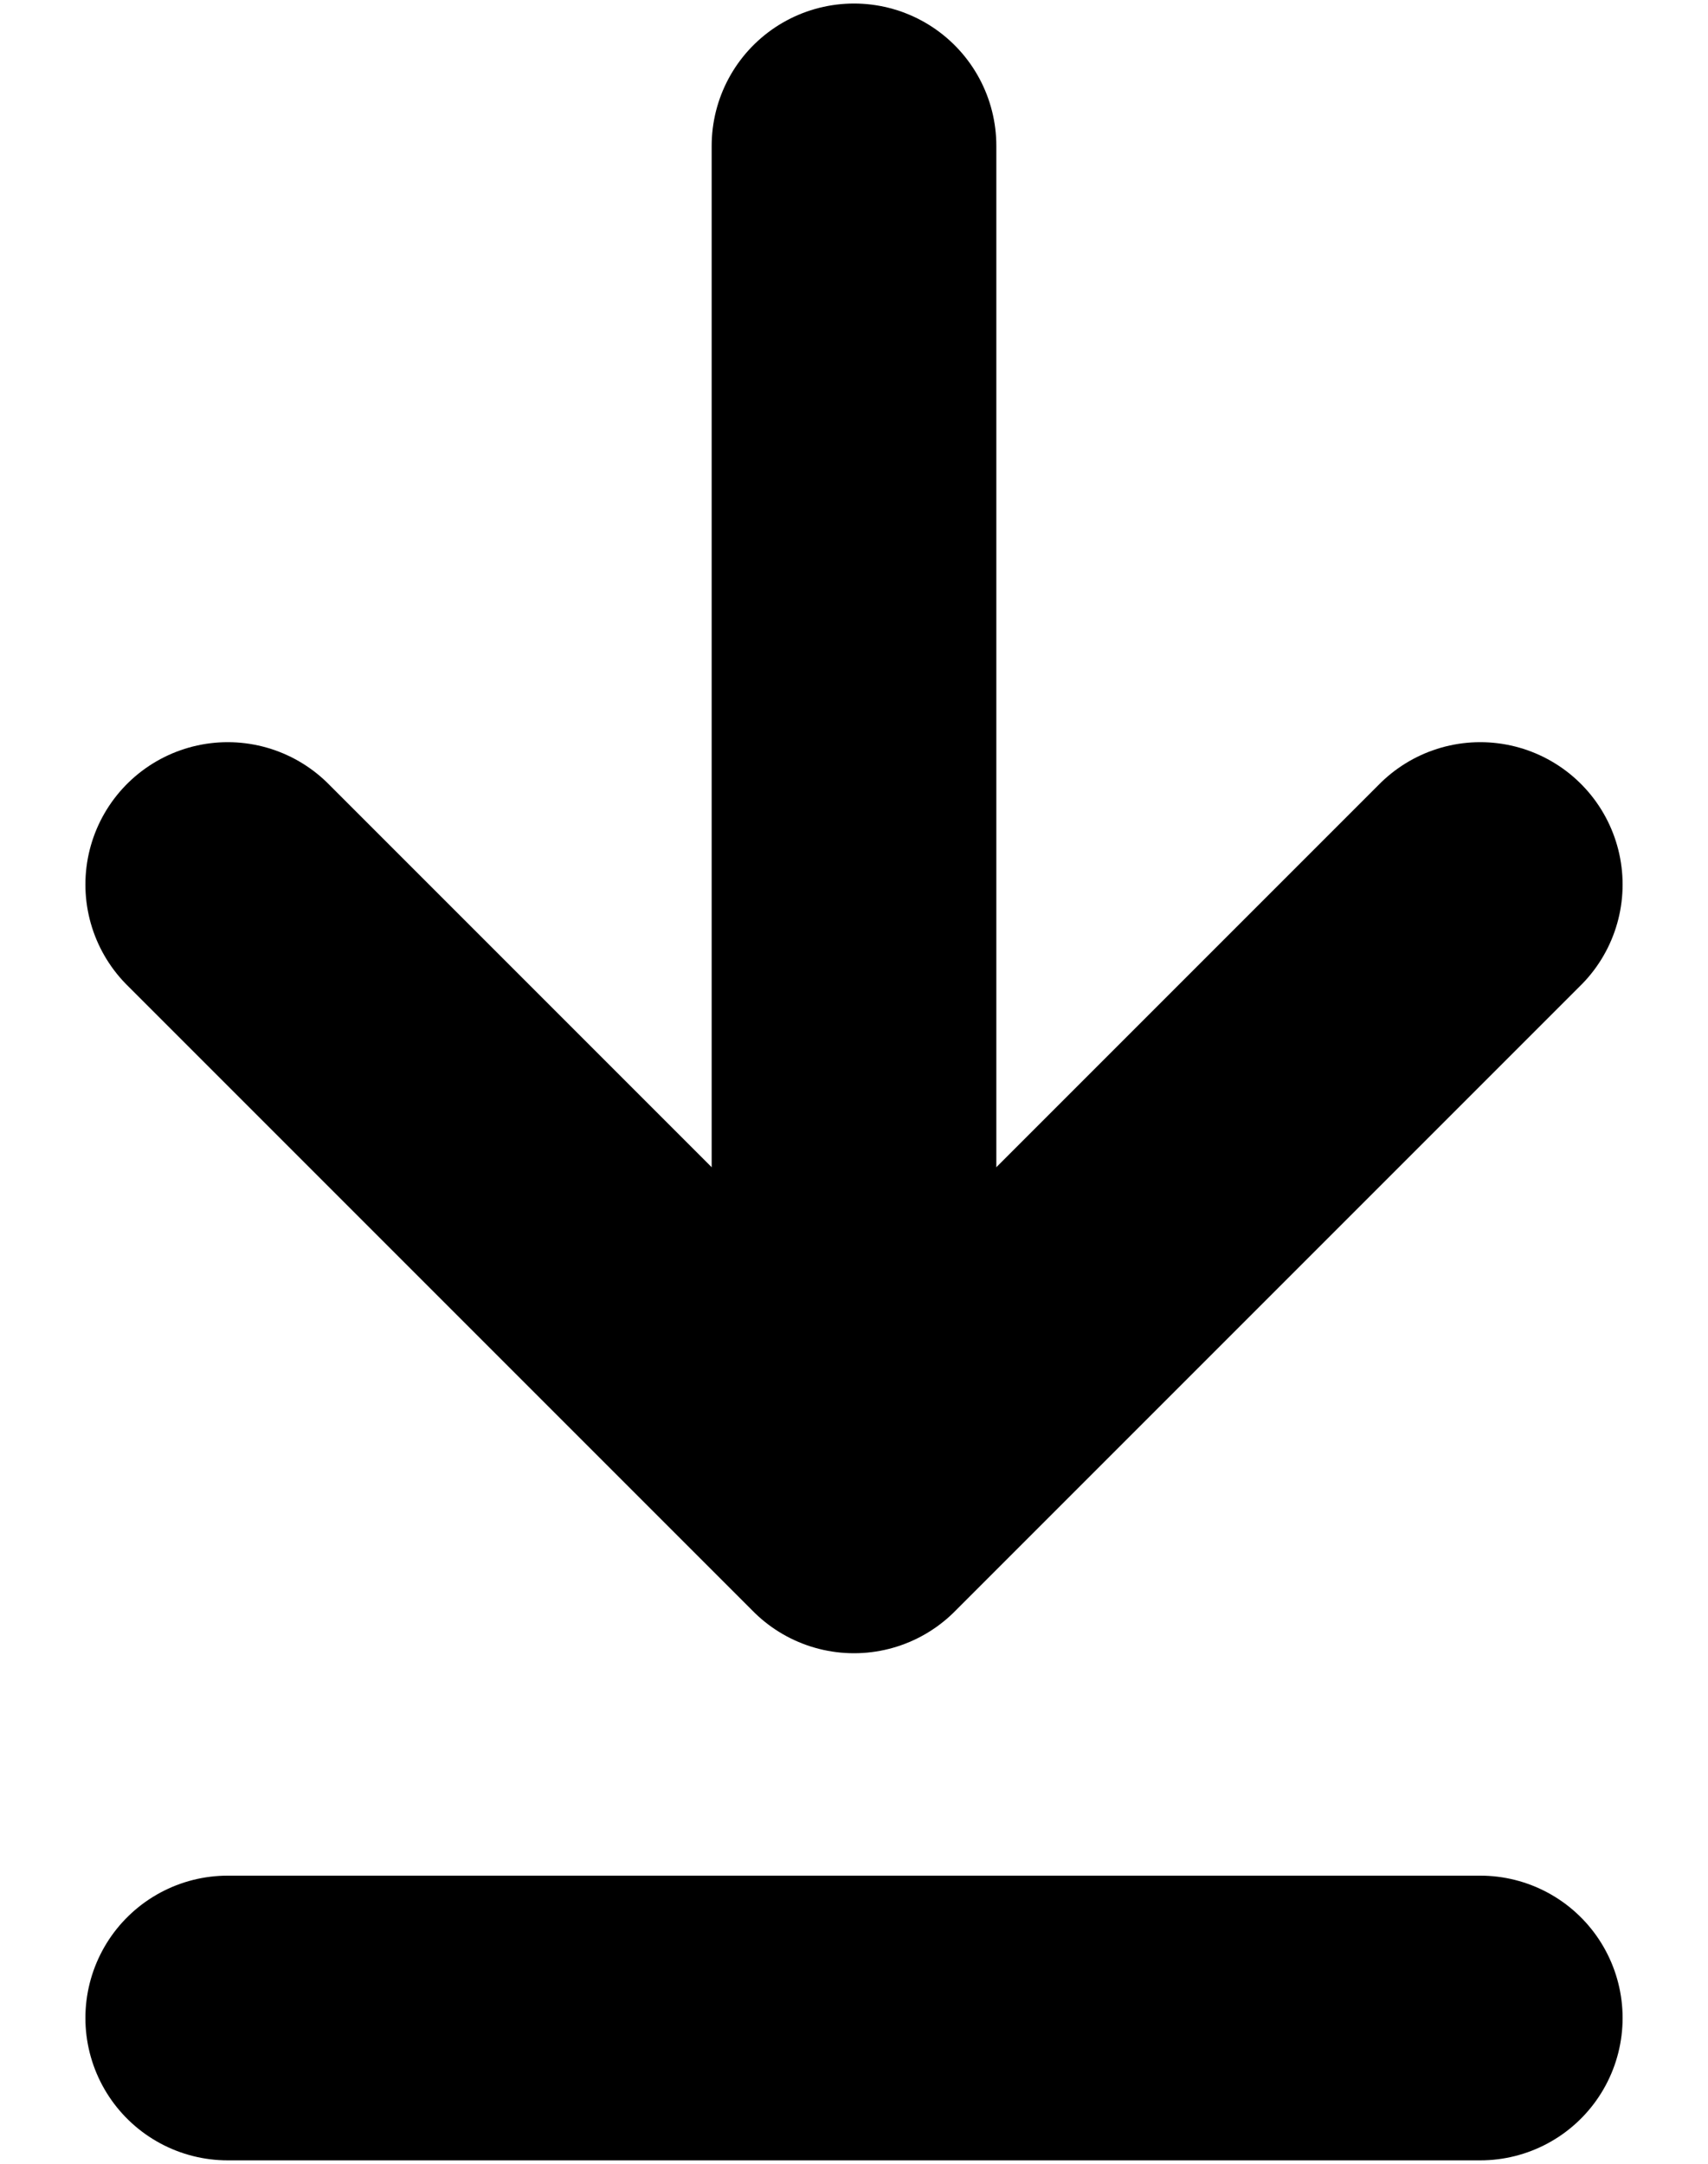<svg width="15" height="19" viewBox="0 0 15 19" fill="none" xmlns="http://www.w3.org/2000/svg">
<path d="M2 7.767L7.5 13.267L13 7.767" stroke="black" stroke-width="2.5" stroke-linecap="round" stroke-linejoin="round"/>
<path d="M7.5 1.281V11.739" stroke="black" stroke-width="2.5" stroke-linecap="round"/>
<path d="M13 17.72H2" stroke="black" stroke-width="2.5" stroke-linecap="round"/>
</svg>
